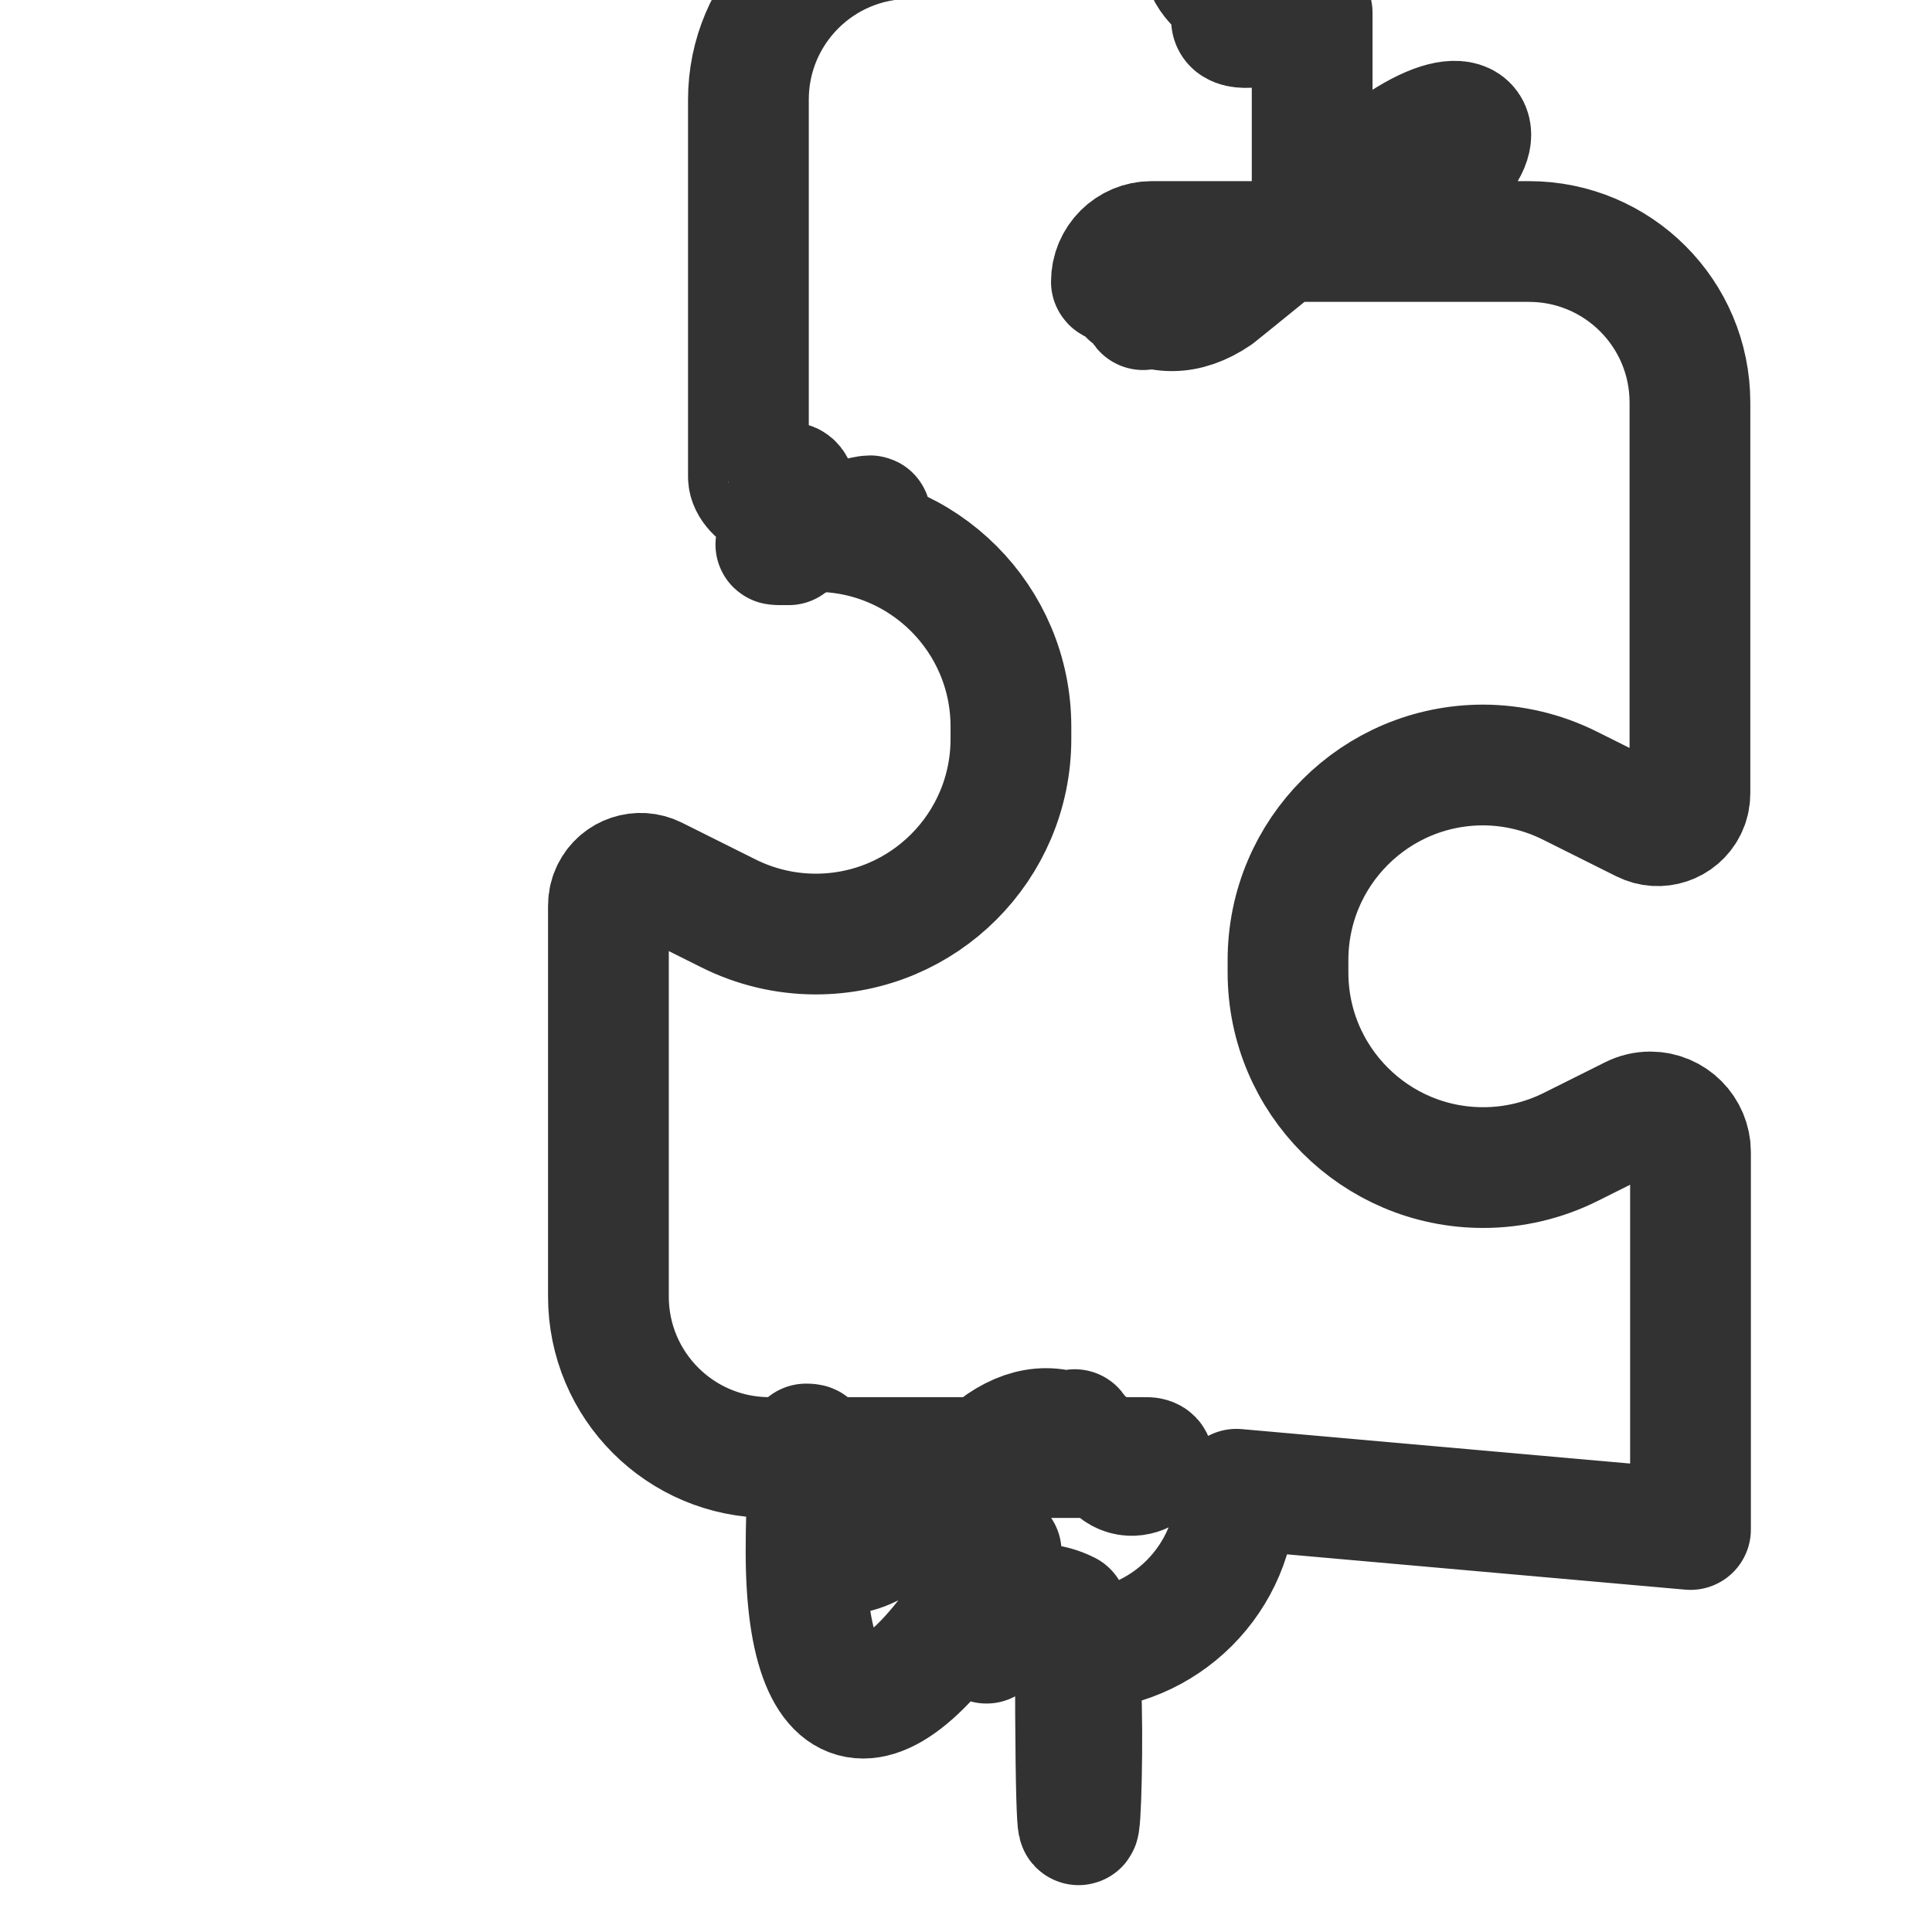 <?xml version="1.0" encoding="UTF-8"?><svg version="1.1" viewBox="0 0 24 24" xmlns="http://www.w3.org/2000/svg" xmlns:xlink="http://www.w3.org/1999/xlink"><defs><path d="M0 0h24v24h-24Z" id="a"></path></defs><g fill="none"><use xlink:href="#a"></use><path stroke="#323232" stroke-linecap="round" stroke-linejoin="round" stroke-width="1.5" d="M21 19v-4.687l3.97904e-12 1.99436e-06c0-.276-.224-.5-.5-.5 -.078 0-.154.018-.224.053l-.765.382 1.69282e-07-8.46424e-08c-.337.168-.708.256-1.084.256h-.003l-4.27234e-08 3.55271e-14c-1.339 1.05874e-06-2.424-1.085-2.424-2.424 -2.84217e-13-3.5788e-07-4.86722e-13-7.16613e-07-6.11067e-13-1.07449e-06v-.153l-7.4607e-14-3.55431e-07c-2.02169e-07-1.339 1.085-2.424 2.424-2.424 .002-3.62931e-10.005 3.57382e-06.007 1.07225e-05v0l5.09399e-08 1.51772e-10c.374.001.743.089 1.077.256l.913.456 -4.93185e-08-2.46548e-08c.198.099.438.019.537-.179 .028-.056.042-.117.042-.179v-4.857 0c0-1.105-.895-2-2-2h-4.687l5.54966e-09-2.13163e-14c-.276 1.09839e-06-.5.224-.5.5 3.08755e-07.078.018.154.053.224l.382.765 -3.51009e-08-7.02006e-08c.168.337.256.708.256 1.084v.003 7.01226e-08c0 1.339-1.085 2.424-2.424 2.424 -2.34168e-08 0-5.08886e-08 0-7.43054e-08 0h-.153l1.09661e-07-3.19744e-14c-1.339 4.20304e-07-2.424-1.085-2.424-2.424 -7.54516e-10-.002 3.57297e-06-.005 1.07212e-05-.007v0l-6.64277e-08 2.24835e-05c.001-.374.089-.743.256-1.077l.456-.913 -5.82083e-09 1.16429e-08c.099-.198.019-.438-.179-.537 -.056-.028-.117-.042-.179-.042h-4.857 -8.74228e-08c-1.105 4.82823e-08-2 .895-2 2v4.687l-3.97371e-12-1.91886e-06c4.16963e-08.276.224.5.5.5 .078-1.17208e-08.154-.018.224-.053l.765-.382 -2.0678e-07 1.03392e-07c.337-.168.708-.256 1.084-.256h.003l1.25202e-07-2.13163e-14c1.339-2.18134e-07 2.424 1.085 2.424 2.424 2.84217e-14 1.73942e-07 3.73035e-14 3.4623e-07 2.84217e-14 5.20172e-07v.153l1.06581e-13 7.2149e-07c0 1.339-1.085 2.424-2.424 2.424 -.002 0-.005-3.57455e-06-.007-1.07236e-05v0l-1.11679e-07-3.31342e-10c-.374-.001-.743-.089-1.077-.256l-.913-.456 2.64793e-08 1.32401e-08c-.198-.099-.438-.019-.537.179 -.028.056-.042.117-.042.179v4.857l2.13163e-14 3.01992e-07c1.66785e-07 1.105.895 2 2 2h4.687l1.03436e-08-3.90799e-14c.276-1.10717e-06.5-.224.5-.5 -3.11222e-07-.078-.018-.154-.053-.224l-.382-.765 -9.19902e-08-1.83977e-07c-.168-.337-.256-.708-.256-1.084v-.003l-1.9666e-11-9.40567e-06c-2.02168e-07-1.339 1.085-2.424 2.424-2.424 3.26103e-06-4.93827e-13 6.522e-06 5.59197e-12 9.78303e-06 1.82609e-11h.153l3.7522e-08-7.10543e-15c1.339-3.77745e-07 2.424 1.085 2.424 2.424 6.78122e-10.002-3.57319e-06.005-1.07216e-05.007v0l-2.31855e-08 7.8105e-06c-.001.374-.089.743-.256 1.077l-.456.913 -2.63029e-08 5.26214e-08c-.099.198-.019.438.179.537 .056.028.117.042.179.042h4.857 -8.74228e-08c1.105 4.82823e-08 2-.895 2-2 0 0 0-4.1176e-12 0-4.1176e-12Z"></path><use xlink:href="#a"></use></g></svg>